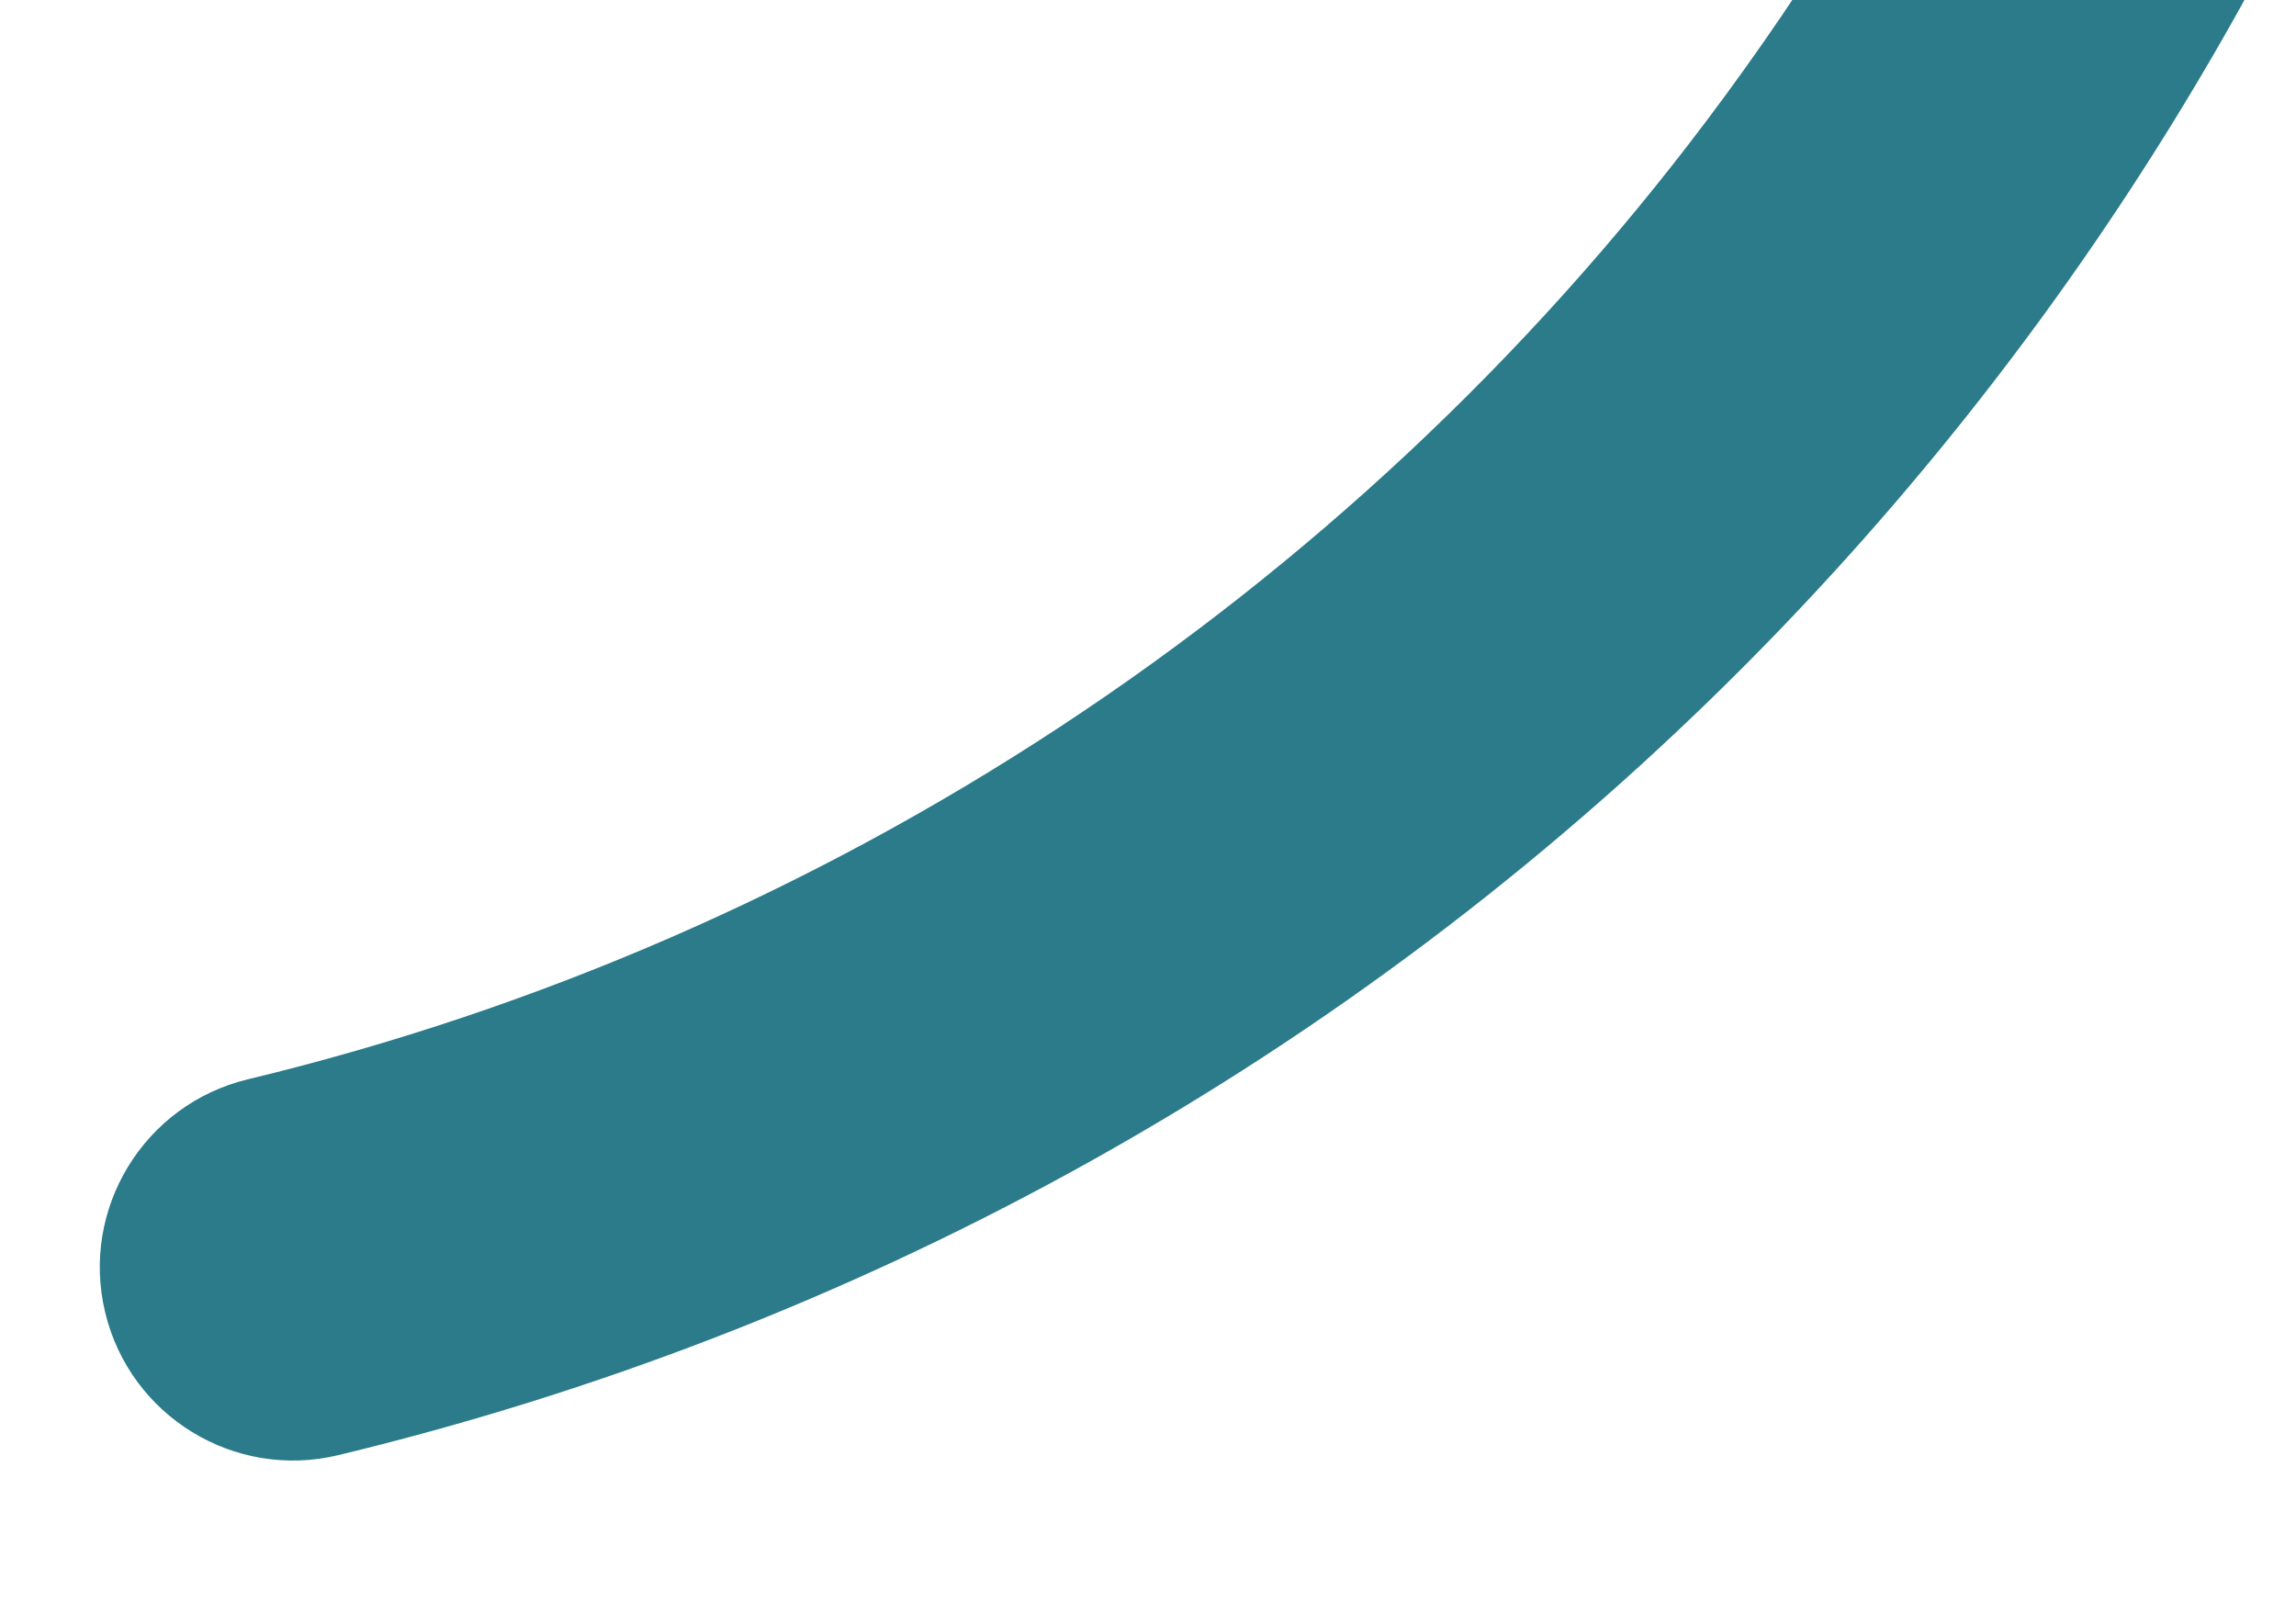 <svg xmlns="http://www.w3.org/2000/svg" xmlns:xlink="http://www.w3.org/1999/xlink" width="101" height="71" viewBox="0 0 101 71">
  <defs>
    <clipPath id="clip-path">
      <rect id="Rectangle_20362" data-name="Rectangle 20362" width="101" height="71" transform="translate(1670 427)" fill="#fff"/>
    </clipPath>
  </defs>
  <g id="Mask_Group_397" data-name="Mask Group 397" transform="translate(-1670 -427)" clip-path="url(#clip-path)">
    <g id="Path_40048" data-name="Path 40048" transform="translate(1837.342 338.111) rotate(127)" fill="none" stroke-linecap="round" stroke-dasharray="90 680">
      <path d="M130.795,0A130.794,130.794,0,1,1,0,130.794,130.794,130.794,0,0,1,130.795,0Z" stroke="none"/>
      <path d="M 130.795 -0 C 130.818 -0 130.84 -0 130.863 -0 C 130.88 -0 130.899 -0 130.916 -0 C 130.932 -0 130.949 -0 130.966 -9.1552734375e-05 C 130.982 -0 131 -6.103515625e-05 131.016 -3.0517578125e-05 C 131.033 0 131.049 3.0517578125e-05 131.066 6.103515625e-05 C 131.086 0 131.095 9.1552734375e-05 131.116 0 C 131.135 0 131.15 0 131.17 0 C 131.195 0 131.21 0 131.235 0.001 C 131.252 0.001 131.268 0.001 131.285 0.001 C 131.299 0.001 131.32 0.001 131.334 0.001 C 131.349 0.001 131.37 0.001 131.385 0.001 C 131.401 0.001 131.419 0.001 131.435 0.001 C 131.454 0.001 131.466 0.001 131.485 0.002 C 131.504 0.002 131.52 0.002 131.54 0.002 C 131.563 0.002 131.581 0.002 131.604 0.002 C 131.621 0.002 131.64 0.003 131.657 0.003 C 131.673 0.003 131.689 0.003 131.706 0.003 C 131.722 0.003 131.739 0.003 131.756 0.003 C 131.772 0.003 131.789 0.004 131.805 0.004 C 131.826 0.004 131.834 0.004 131.855 0.004 C 131.874 0.004 131.888 0.004 131.908 0.004 C 131.931 0.005 131.946 0.005 131.969 0.005 C 131.988 0.005 132.004 0.005 132.023 0.005 C 132.039 0.006 132.057 0.006 132.073 0.006 C 132.088 0.006 132.109 0.006 132.123 0.006 C 132.138 0.007 132.158 0.007 132.173 0.007 C 132.19 0.007 132.205 0.007 132.223 0.007 C 132.242 0.008 132.259 0.008 132.278 0.008 C 132.302 0.008 132.315 0.008 132.339 0.009 C 132.353 0.009 132.377 0.009 132.391 0.009 C 132.408 0.009 132.425 0.01 132.442 0.01 C 132.458 0.01 132.478 0.01 132.494 0.011 C 132.511 0.011 132.527 0.011 132.543 0.011 C 132.562 0.011 132.573 0.012 132.592 0.012 C 132.614 0.012 132.63 0.012 132.651 0.013 C 132.67 0.013 132.69 0.013 132.709 0.014 C 132.724 0.014 132.746 0.014 132.761 0.014 C 132.777 0.014 132.794 0.015 132.81 0.015 C 132.825 0.015 132.846 0.016 132.861 0.016 C 132.88 0.016 132.892 0.016 132.911 0.017 C 132.931 0.017 132.941 0.017 132.96 0.017 C 132.978 0.018 132.995 0.018 133.012 0.018 C 133.012 0.018 133.014 0.018 133.014 0.018 C 133.037 0.019 133.053 0.019 133.076 0.019 C 133.091 0.02 133.115 0.02 133.13 0.02 C 133.146 0.021 133.163 0.021 133.18 0.021 C 133.196 0.021 133.214 0.022 133.23 0.022 C 133.245 0.022 133.265 0.023 133.279 0.023 C 133.296 0.023 133.313 0.024 133.33 0.024 C 133.351 0.024 133.37 0.025 133.392 0.025 C 133.411 0.025 133.428 0.026 133.447 0.026 C 133.461 0.026 133.484 0.027 133.498 0.027 C 133.513 0.027 133.534 0.028 133.548 0.028 C 133.565 0.029 133.581 0.029 133.598 0.029 C 133.615 0.03 133.63 0.03 133.647 0.03 C 133.686 0.031 133.72 0.032 133.759 0.033 C 133.778 0.033 133.794 0.034 133.813 0.034 C 133.828 0.034 133.851 0.035 133.865 0.035 C 133.88 0.035 133.902 0.036 133.916 0.036 C 133.933 0.037 133.951 0.037 133.967 0.038 C 133.981 0.038 134.001 0.038 134.016 0.039 C 134.037 0.039 134.056 0.04 134.077 0.04 C 134.096 0.041 134.114 0.041 134.133 0.042 C 134.149 0.042 134.169 0.042 134.186 0.043 C 134.202 0.043 134.22 0.044 134.236 0.044 C 134.252 0.045 134.269 0.045 134.285 0.045 C 134.301 0.046 134.318 0.046 134.334 0.047 C 134.351 0.047 134.366 0.048 134.383 0.048 C 134.422 0.049 134.457 0.05 134.496 0.051 C 134.517 0.052 134.53 0.052 134.551 0.053 C 134.567 0.053 134.586 0.054 134.603 0.054 C 134.617 0.055 134.637 0.055 134.652 0.056 C 134.666 0.056 134.687 0.057 134.701 0.057 C 134.716 0.057 134.735 0.058 134.75 0.058 C 134.769 0.059 134.786 0.06 134.806 0.06 C 134.827 0.061 134.841 0.061 134.862 0.062 C 134.879 0.062 134.9 0.063 134.917 0.064 C 134.931 0.064 134.954 0.065 134.968 0.065 C 134.982 0.066 135.004 0.066 135.019 0.067 C 135.033 0.067 135.053 0.068 135.068 0.068 C 135.087 0.069 135.098 0.069 135.117 0.07 C 135.152 0.071 135.184 0.072 135.219 0.073 C 135.236 0.074 135.251 0.074 135.268 0.075 C 135.281 0.075 135.306 0.076 135.319 0.077 C 135.331 0.077 135.357 0.078 135.37 0.078 C 135.387 0.079 135.403 0.079 135.42 0.08 C 135.443 0.081 135.456 0.081 135.479 0.082 C 135.498 0.083 135.516 0.083 135.536 0.084 C 135.536 0.084 135.538 0.084 135.538 0.084 C 135.559 0.085 135.575 0.085 135.596 0.086 C 135.611 0.087 135.638 0.088 135.652 0.088 C 135.669 0.089 135.687 0.09 135.703 0.09 C 135.718 0.091 135.738 0.092 135.753 0.092 C 135.767 0.093 135.788 0.093 135.802 0.094 C 135.819 0.095 135.835 0.095 135.852 0.096 C 135.873 0.097 135.89 0.097 135.912 0.098 C 135.93 0.099 135.947 0.099 135.966 0.1 C 135.98 0.101 136.004 0.102 136.018 0.102 C 136.035 0.103 136.054 0.104 136.07 0.104 C 136.085 0.105 136.104 0.106 136.118 0.106 C 136.135 0.107 136.151 0.108 136.168 0.108 C 136.188 0.109 136.199 0.109 136.218 0.11 C 136.241 0.111 136.258 0.112 136.282 0.113 C 136.3 0.114 136.315 0.114 136.334 0.115 C 136.348 0.116 136.371 0.117 136.385 0.117 C 136.4 0.118 136.421 0.119 136.436 0.119 C 136.452 0.12 136.469 0.121 136.485 0.121 C 136.502 0.122 136.518 0.123 136.535 0.124 C 136.555 0.124 136.565 0.125 136.585 0.126 C 136.606 0.127 136.625 0.127 136.646 0.128 C 136.665 0.129 136.682 0.13 136.7 0.131 C 136.715 0.131 136.737 0.132 136.751 0.133 C 136.766 0.134 136.788 0.135 136.803 0.135 C 136.819 0.136 136.835 0.137 136.851 0.138 C 136.868 0.138 136.885 0.139 136.901 0.14 C 136.936 0.141 136.965 0.143 137 0.144 C 137.017 0.145 137.033 0.146 137.05 0.147 C 137.065 0.147 137.084 0.148 137.099 0.149 C 137.113 0.15 137.135 0.151 137.149 0.151 C 137.163 0.152 137.185 0.153 137.2 0.154 C 137.218 0.155 137.233 0.156 137.252 0.156 C 137.273 0.157 137.291 0.158 137.313 0.159 C 137.33 0.16 137.349 0.161 137.366 0.162 C 137.383 0.163 137.398 0.164 137.415 0.164 C 137.431 0.165 137.447 0.166 137.463 0.167 C 137.479 0.168 137.495 0.168 137.511 0.169 C 137.529 0.17 137.544 0.171 137.562 0.172 C 137.583 0.173 137.594 0.173 137.615 0.175 C 137.64 0.176 137.657 0.177 137.682 0.178 C 137.698 0.179 137.713 0.18 137.73 0.181 C 137.749 0.182 137.762 0.182 137.781 0.183 C 137.795 0.184 137.814 0.185 137.829 0.186 C 137.845 0.187 137.862 0.188 137.879 0.188 C 137.893 0.189 137.914 0.19 137.929 0.191 C 137.949 0.192 137.962 0.193 137.982 0.194 C 138.006 0.195 138.024 0.196 138.048 0.197 C 138.048 0.197 138.049 0.198 138.049 0.198 C 138.07 0.199 138.087 0.2 138.109 0.201 C 138.125 0.202 138.145 0.203 138.161 0.204 C 138.174 0.204 138.2 0.206 138.212 0.207 C 138.227 0.207 138.248 0.209 138.263 0.209 C 138.281 0.21 138.293 0.211 138.312 0.212 C 138.331 0.213 138.345 0.214 138.363 0.215 C 138.384 0.216 138.399 0.217 138.42 0.218 C 138.438 0.219 138.457 0.22 138.476 0.222 C 138.493 0.223 138.509 0.223 138.526 0.225 C 138.54 0.225 138.564 0.227 138.578 0.228 C 138.593 0.228 138.613 0.23 138.628 0.23 C 138.644 0.231 138.66 0.232 138.677 0.233 C 138.694 0.234 138.706 0.235 138.724 0.236 C 138.724 0.236 138.726 0.236 138.726 0.236 C 138.743 0.237 138.759 0.238 138.777 0.239 C 138.781 0.24 138.78 0.24 138.784 0.24 C 138.802 0.241 138.81 0.241 138.827 0.242 C 138.844 0.243 138.861 0.244 138.878 0.245 C 138.89 0.246 138.914 0.248 138.927 0.248 C 138.939 0.249 138.963 0.251 138.975 0.251 C 138.99 0.252 139.015 0.254 139.029 0.255 C 139.033 0.255 139.037 0.255 139.041 0.256 C 139.058 0.257 139.069 0.257 139.086 0.258 C 139.088 0.258 139.089 0.259 139.091 0.259 C 139.108 0.26 139.125 0.261 139.142 0.262 C 139.144 0.262 139.146 0.262 139.148 0.262 C 139.165 0.263 139.172 0.264 139.19 0.265 C 139.209 0.266 139.222 0.267 139.241 0.268 C 139.255 0.269 139.275 0.27 139.29 0.271 C 139.304 0.272 139.327 0.274 139.341 0.275 C 139.358 0.276 139.378 0.277 139.394 0.278 C 139.398 0.278 139.401 0.278 139.405 0.279 C 139.44 0.281 139.472 0.283 139.506 0.285 C 139.508 0.285 139.509 0.285 139.511 0.286 C 139.528 0.287 139.539 0.287 139.556 0.289 C 139.558 0.289 139.563 0.289 139.565 0.289 C 139.582 0.29 139.589 0.291 139.606 0.292 C 139.625 0.293 139.638 0.294 139.657 0.295 C 139.673 0.296 139.691 0.298 139.708 0.299 C 139.712 0.299 139.715 0.299 139.719 0.299 C 139.736 0.301 139.747 0.301 139.764 0.302 C 139.766 0.303 139.766 0.303 139.768 0.303 C 139.82 0.306 139.868 0.31 139.92 0.313 C 139.935 0.314 139.955 0.316 139.97 0.317 C 139.984 0.318 140.003 0.319 140.018 0.32 C 140.032 0.321 140.056 0.323 140.07 0.324 C 140.074 0.324 140.079 0.324 140.083 0.325 C 140.101 0.326 140.109 0.326 140.126 0.328 C 140.128 0.328 140.13 0.328 140.132 0.328 C 140.167 0.33 140.199 0.333 140.234 0.335 C 140.236 0.335 140.238 0.335 140.24 0.336 C 140.257 0.337 140.267 0.337 140.284 0.339 C 140.286 0.339 140.291 0.339 140.293 0.339 C 140.31 0.341 140.317 0.341 140.334 0.342 C 140.351 0.344 140.368 0.345 140.384 0.346 C 140.401 0.347 140.417 0.348 140.434 0.35 C 140.439 0.35 140.442 0.35 140.447 0.351 C 140.465 0.352 140.477 0.353 140.494 0.354 C 140.494 0.354 140.495 0.354 140.495 0.354 C 140.529 0.357 140.563 0.359 140.598 0.362 C 140.6 0.362 140.599 0.362 140.601 0.362 C 140.618 0.363 140.629 0.364 140.647 0.365 C 140.663 0.367 140.681 0.368 140.698 0.369 C 140.714 0.37 140.729 0.371 140.746 0.373 C 140.765 0.374 140.779 0.375 140.798 0.377 C 140.804 0.377 140.804 0.377 140.81 0.378 C 140.827 0.379 140.835 0.379 140.852 0.381 C 140.854 0.381 140.857 0.381 140.859 0.381 C 140.894 0.384 140.926 0.386 140.961 0.389 C 140.963 0.389 140.964 0.389 140.966 0.389 C 140.983 0.391 140.994 0.392 141.011 0.393 C 141.013 0.393 141.016 0.393 141.018 0.393 C 141.035 0.395 141.044 0.395 141.061 0.397 C 141.065 0.397 141.068 0.397 141.071 0.398 C 141.089 0.399 141.094 0.399 141.111 0.401 C 141.115 0.401 141.118 0.401 141.122 0.401 C 141.135 0.403 141.149 0.404 141.162 0.405 C 141.165 0.405 141.169 0.405 141.173 0.405 C 141.225 0.41 141.272 0.413 141.323 0.417 C 141.325 0.418 141.329 0.418 141.33 0.418 C 141.348 0.419 141.355 0.42 141.372 0.421 C 141.376 0.422 141.38 0.422 141.384 0.422 C 141.397 0.423 141.411 0.424 141.424 0.425 C 141.428 0.426 141.43 0.426 141.434 0.426 C 141.447 0.427 141.459 0.428 141.472 0.429 C 141.476 0.43 141.482 0.43 141.486 0.43 C 141.503 0.432 141.509 0.432 141.527 0.434 C 141.53 0.434 141.531 0.434 141.534 0.434 C 141.569 0.437 141.601 0.44 141.636 0.443 C 141.638 0.443 141.634 0.443 141.636 0.443 C 141.654 0.444 141.668 0.445 141.685 0.447 C 141.689 0.447 141.692 0.447 141.695 0.448 C 141.708 0.449 141.722 0.45 141.735 0.451 C 141.739 0.451 141.742 0.451 141.746 0.452 C 141.759 0.453 141.773 0.454 141.786 0.455 C 141.789 0.455 141.794 0.456 141.798 0.456 C 141.811 0.457 141.823 0.458 141.836 0.459 C 141.84 0.46 141.843 0.46 141.847 0.46 C 141.86 0.461 141.874 0.462 141.887 0.464 C 141.891 0.464 141.894 0.464 141.898 0.464 C 141.95 0.469 141.997 0.473 142.049 0.477 C 142.049 0.477 142.053 0.478 142.053 0.478 C 142.071 0.479 142.081 0.48 142.098 0.481 C 142.102 0.482 142.104 0.482 142.108 0.482 C 142.125 0.484 142.132 0.484 142.149 0.486 C 142.153 0.486 142.155 0.486 142.159 0.487 C 142.172 0.488 142.186 0.489 142.199 0.49 C 142.202 0.49 142.206 0.491 142.21 0.491 C 142.227 0.492 142.234 0.493 142.252 0.495 C 142.255 0.495 142.255 0.495 142.259 0.495 C 142.311 0.5 142.359 0.504 142.41 0.509 C 142.412 0.509 142.416 0.509 142.418 0.509 C 142.435 0.511 142.444 0.511 142.461 0.513 C 142.463 0.513 142.467 0.514 142.469 0.514 C 142.486 0.515 142.493 0.516 142.51 0.517 C 142.514 0.518 142.518 0.518 142.522 0.518 C 142.539 0.52 142.545 0.52 142.562 0.522 C 142.566 0.522 142.567 0.522 142.571 0.523 C 142.588 0.524 142.597 0.525 142.614 0.527 C 142.616 0.527 142.619 0.527 142.621 0.527 C 142.656 0.53 142.688 0.533 142.722 0.536 C 142.722 0.536 142.725 0.537 142.725 0.537 C 142.742 0.538 142.756 0.539 142.773 0.541 C 142.775 0.541 142.777 0.541 142.778 0.541 C 142.796 0.543 142.805 0.544 142.822 0.545 C 142.824 0.546 142.829 0.546 142.831 0.546 C 142.848 0.548 142.855 0.548 142.873 0.55 C 142.876 0.55 142.879 0.551 142.883 0.551 C 142.896 0.552 142.908 0.553 142.921 0.554 C 142.925 0.555 142.93 0.555 142.934 0.556 C 142.951 0.557 142.96 0.558 142.977 0.56 C 142.979 0.56 142.98 0.56 142.982 0.56 C 143.017 0.563 143.05 0.566 143.084 0.57 C 143.084 0.57 143.085 0.57 143.085 0.57 C 143.102 0.571 143.116 0.573 143.133 0.574 C 143.137 0.574 143.14 0.575 143.144 0.575 C 143.157 0.576 143.169 0.578 143.182 0.579 C 143.197 0.58 143.218 0.582 143.233 0.583 C 143.238 0.584 143.239 0.584 143.245 0.585 C 143.258 0.586 143.269 0.587 143.282 0.588 C 143.285 0.588 143.292 0.589 143.296 0.589 C 143.309 0.591 143.319 0.592 143.331 0.593 C 143.335 0.593 143.342 0.594 143.345 0.594 C 143.38 0.597 143.41 0.6 143.444 0.604 C 143.448 0.604 143.45 0.604 143.454 0.605 C 143.466 0.606 143.48 0.607 143.493 0.608 C 143.506 0.61 143.529 0.612 143.541 0.613 C 143.555 0.614 143.578 0.617 143.592 0.618 C 143.606 0.619 143.628 0.621 143.642 0.623 C 143.648 0.623 143.651 0.624 143.657 0.624 C 143.67 0.625 143.682 0.627 143.695 0.628 C 143.698 0.628 143.702 0.629 143.706 0.629 C 143.74 0.632 143.771 0.635 143.806 0.639 C 143.808 0.639 143.81 0.639 143.812 0.639 C 143.829 0.641 143.837 0.642 143.854 0.644 C 143.858 0.644 143.864 0.645 143.867 0.645 C 143.88 0.646 143.891 0.647 143.904 0.649 C 143.918 0.65 143.94 0.652 143.954 0.654 C 143.959 0.654 143.962 0.654 143.967 0.655 C 143.98 0.656 143.992 0.657 144.005 0.659 C 144.011 0.659 144.011 0.659 144.017 0.66 C 144.029 0.661 144.042 0.662 144.054 0.664 C 144.06 0.664 144.061 0.664 144.067 0.665 C 144.101 0.668 144.129 0.671 144.164 0.675 C 144.169 0.675 144.175 0.676 144.18 0.676 C 144.193 0.678 144.201 0.678 144.214 0.68 C 144.218 0.68 144.225 0.681 144.228 0.681 C 144.241 0.683 144.252 0.684 144.265 0.685 C 144.269 0.685 144.273 0.686 144.277 0.686 C 144.294 0.688 144.299 0.688 144.316 0.69 C 144.32 0.691 144.323 0.691 144.327 0.691 C 144.339 0.693 144.353 0.694 144.366 0.695 C 144.369 0.696 144.373 0.696 144.377 0.697 C 144.429 0.702 144.476 0.707 144.527 0.712 C 144.529 0.712 144.53 0.712 144.531 0.713 C 144.549 0.714 144.558 0.715 144.575 0.717 C 144.579 0.717 144.585 0.718 144.589 0.719 C 144.602 0.72 144.612 0.721 144.625 0.722 C 144.629 0.723 144.633 0.723 144.637 0.724 C 144.65 0.725 144.663 0.726 144.676 0.728 C 144.68 0.728 144.684 0.728 144.687 0.729 C 144.705 0.731 144.713 0.732 144.73 0.733 C 144.732 0.734 144.734 0.734 144.736 0.734 C 144.753 0.736 144.767 0.737 144.784 0.739 C 144.784 0.739 144.786 0.739 144.786 0.739 C 144.82 0.743 144.852 0.746 144.887 0.75 C 144.89 0.75 144.891 0.75 144.894 0.751 C 144.911 0.753 144.919 0.754 144.936 0.755 C 144.948 0.757 144.972 0.759 144.984 0.761 C 144.997 0.762 145.023 0.765 145.035 0.766 C 145.039 0.767 145.044 0.767 145.047 0.767 C 145.06 0.769 145.074 0.77 145.087 0.772 C 145.091 0.772 145.093 0.772 145.097 0.773 C 145.148 0.778 145.196 0.784 145.247 0.789 C 145.247 0.789 145.252 0.79 145.252 0.79 C 145.269 0.792 145.279 0.793 145.296 0.795 C 145.3 0.795 145.302 0.795 145.305 0.796 C 145.323 0.798 145.33 0.798 145.347 0.8 C 145.351 0.801 145.351 0.801 145.355 0.801 C 145.372 0.803 145.379 0.804 145.397 0.806 C 145.4 0.806 145.403 0.806 145.407 0.807 C 145.424 0.809 145.436 0.81 145.453 0.812 C 145.455 0.812 145.453 0.812 145.454 0.812 C 145.506 0.818 145.554 0.823 145.605 0.829 C 145.609 0.829 145.611 0.83 145.615 0.83 C 145.628 0.832 145.643 0.833 145.655 0.835 C 145.659 0.835 145.662 0.835 145.665 0.836 C 145.683 0.838 145.688 0.838 145.705 0.84 C 145.709 0.841 145.712 0.841 145.716 0.842 C 145.729 0.843 145.742 0.845 145.755 0.846 C 145.759 0.846 145.762 0.847 145.766 0.847 C 145.779 0.849 145.793 0.85 145.806 0.852 C 145.81 0.852 145.812 0.853 145.816 0.853 C 145.867 0.859 145.915 0.864 145.966 0.87 C 145.968 0.87 145.97 0.871 145.971 0.871 C 145.989 0.873 145.998 0.874 146.015 0.876 C 146.017 0.876 146.023 0.877 146.024 0.877 C 146.042 0.879 146.049 0.88 146.066 0.882 C 146.068 0.882 146.072 0.883 146.074 0.883 C 146.091 0.885 146.1 0.886 146.117 0.888 C 146.119 0.888 146.122 0.888 146.124 0.889 C 146.141 0.891 146.154 0.892 146.171 0.894 C 146.173 0.894 146.171 0.894 146.173 0.894 C 146.224 0.9 146.273 0.906 146.325 0.912 C 146.327 0.912 146.329 0.913 146.331 0.913 C 146.348 0.915 146.358 0.916 146.375 0.918 C 146.377 0.918 146.38 0.919 146.382 0.919 C 146.399 0.921 146.407 0.922 146.425 0.924 C 146.426 0.924 146.431 0.925 146.433 0.925 C 146.45 0.927 146.459 0.928 146.477 0.93 C 146.478 0.93 146.48 0.931 146.482 0.931 C 146.534 0.937 146.582 0.943 146.633 0.949 C 146.635 0.949 146.636 0.949 146.638 0.95 C 146.655 0.952 146.666 0.953 146.683 0.955 C 146.685 0.955 146.689 0.956 146.691 0.956 C 146.708 0.958 146.716 0.959 146.733 0.961 C 146.735 0.961 146.739 0.962 146.741 0.962 C 146.758 0.964 146.768 0.965 146.785 0.967 C 146.787 0.968 146.788 0.968 146.79 0.968 C 146.807 0.97 146.819 0.972 146.836 0.974 C 146.838 0.974 146.839 0.974 146.841 0.974 C 146.909 0.983 146.972 0.99 147.041 0.999 C 147.044 0.999 147.046 1 147.05 1 C 147.067 1.002 147.074 1.003 147.091 1.005 C 147.093 1.005 147.097 1.006 147.099 1.006 C 147.116 1.008 147.126 1.009 147.143 1.012 C 147.145 1.012 147.146 1.012 147.148 1.012 C 147.165 1.014 147.18 1.016 147.197 1.018 C 147.197 1.018 147.198 1.018 147.198 1.018 C 147.266 1.027 147.332 1.035 147.4 1.044 C 147.402 1.044 147.405 1.044 147.406 1.045 C 147.423 1.047 147.431 1.048 147.449 1.05 C 147.452 1.051 147.454 1.051 147.458 1.051 C 147.475 1.053 147.485 1.055 147.502 1.057 C 147.502 1.057 147.506 1.057 147.506 1.057 C 147.591 1.068 147.674 1.079 147.76 1.09 C 147.76 1.09 147.761 1.09 147.761 1.09 C 147.778 1.092 147.793 1.094 147.81 1.096 C 147.81 1.096 147.812 1.097 147.812 1.097 C 147.829 1.099 147.843 1.101 147.86 1.103 C 147.86 1.103 147.864 1.103 147.864 1.103 C 147.949 1.115 148.032 1.125 148.117 1.137 C 148.117 1.137 148.119 1.137 148.119 1.137 C 148.136 1.139 148.15 1.141 148.167 1.143 C 148.167 1.143 148.17 1.144 148.17 1.144 C 148.272 1.157 148.371 1.171 148.473 1.184 C 148.475 1.185 148.476 1.185 148.478 1.185 C 148.495 1.187 148.507 1.189 148.524 1.191 C 148.525 1.191 148.526 1.191 148.528 1.192 C 148.545 1.194 148.559 1.196 148.576 1.198 C 148.576 1.198 148.577 1.198 148.577 1.198 C 148.662 1.21 148.746 1.221 148.831 1.233 C 148.831 1.233 148.833 1.233 148.833 1.233 C 148.85 1.236 148.863 1.238 148.88 1.24 C 148.882 1.24 148.883 1.24 148.885 1.241 C 148.987 1.255 149.085 1.268 149.187 1.283 C 149.189 1.283 149.188 1.283 149.19 1.283 C 149.207 1.286 149.222 1.288 149.239 1.29 C 149.24 1.29 149.238 1.29 149.24 1.29 C 149.342 1.305 149.443 1.319 149.544 1.334 C 149.544 1.334 149.545 1.334 149.545 1.334 C 149.562 1.336 149.579 1.339 149.596 1.341 C 149.596 1.341 149.596 1.341 149.596 1.341 C 149.698 1.356 149.796 1.37 149.898 1.385 C 149.9 1.385 149.902 1.385 149.904 1.386 C 149.921 1.388 149.933 1.39 149.95 1.392 C 149.952 1.393 149.951 1.393 149.953 1.393 C 150.055 1.408 150.154 1.423 150.256 1.438 C 150.256 1.438 150.258 1.438 150.258 1.438 C 150.274 1.441 150.289 1.443 150.306 1.445 C 150.306 1.445 150.309 1.446 150.309 1.446 C 150.41 1.461 150.509 1.476 150.61 1.491 C 150.61 1.491 150.614 1.492 150.614 1.492 C 150.631 1.494 150.645 1.496 150.662 1.499 C 150.662 1.499 150.663 1.499 150.663 1.499 C 174.438 5.122 196.111 15.149 213.864 29.761 C 217.478 32.746 217.994 38.095 215.014 41.716 C 212.031 45.34 206.674 45.861 203.049 42.878 C 182.772 26.19 157.111 17 130.795 17 C 130.795 17 130.795 17 130.795 17 C 115.54 17 100.743 19.963 86.813 25.806 C 82.484 27.622 77.503 25.585 75.687 21.256 C 73.871 16.927 75.908 11.945 80.237 10.129 C 86.13 7.657 92.243 5.604 98.537 4.008 C 98.537 4.008 98.538 4.008 98.538 4.008 C 98.554 4.003 98.57 3.999 98.586 3.995 C 98.586 3.995 98.586 3.995 98.586 3.995 C 98.603 3.991 98.618 3.987 98.634 3.983 C 98.634 3.983 98.635 3.983 98.635 3.983 C 98.667 3.975 98.699 3.967 98.73 3.959 C 98.73 3.959 98.733 3.958 98.733 3.958 C 98.749 3.954 98.764 3.95 98.781 3.946 C 98.781 3.946 98.781 3.946 98.781 3.946 C 98.797 3.942 98.812 3.938 98.829 3.934 C 98.829 3.934 98.83 3.934 98.83 3.934 C 98.863 3.926 98.893 3.918 98.926 3.91 C 98.926 3.91 98.928 3.909 98.928 3.909 C 98.944 3.905 98.959 3.901 98.975 3.897 C 98.975 3.897 98.976 3.897 98.976 3.897 C 98.992 3.893 99.007 3.889 99.022 3.886 C 99.022 3.886 99.026 3.885 99.026 3.885 C 99.041 3.881 99.056 3.877 99.071 3.873 C 99.071 3.873 99.074 3.873 99.074 3.873 C 99.088 3.869 99.102 3.866 99.117 3.862 C 99.121 3.861 99.121 3.861 99.125 3.86 C 99.139 3.857 99.153 3.853 99.168 3.849 C 99.172 3.848 99.168 3.849 99.172 3.848 C 99.187 3.845 99.201 3.841 99.216 3.837 C 99.22 3.836 99.217 3.837 99.222 3.836 C 99.236 3.833 99.252 3.828 99.267 3.825 C 99.267 3.825 99.269 3.824 99.269 3.824 C 99.284 3.82 99.299 3.817 99.314 3.813 C 99.318 3.812 99.315 3.813 99.319 3.812 C 99.333 3.808 99.349 3.805 99.363 3.801 C 99.367 3.8 99.363 3.801 99.367 3.8 C 99.383 3.796 99.395 3.793 99.411 3.789 C 99.415 3.788 99.413 3.789 99.417 3.788 C 99.431 3.784 99.446 3.781 99.46 3.777 C 99.464 3.776 99.461 3.777 99.466 3.776 C 99.479 3.773 99.493 3.769 99.507 3.766 C 99.511 3.765 99.512 3.764 99.516 3.763 C 99.529 3.76 99.543 3.757 99.557 3.753 C 99.561 3.752 99.56 3.753 99.564 3.752 C 99.578 3.748 99.591 3.745 99.606 3.741 C 99.61 3.74 99.609 3.741 99.613 3.74 C 99.627 3.736 99.641 3.733 99.655 3.729 C 99.66 3.728 99.657 3.729 99.661 3.728 C 99.674 3.725 99.69 3.721 99.703 3.718 C 99.707 3.717 99.707 3.717 99.711 3.716 C 99.724 3.712 99.738 3.709 99.752 3.706 C 99.756 3.705 99.756 3.705 99.76 3.704 C 99.773 3.701 99.786 3.698 99.799 3.694 C 99.803 3.693 99.806 3.693 99.81 3.692 C 99.822 3.689 99.836 3.685 99.848 3.682 C 99.852 3.681 99.855 3.681 99.859 3.68 C 99.871 3.677 99.883 3.674 99.895 3.671 C 99.899 3.67 99.905 3.669 99.91 3.668 C 99.921 3.665 99.933 3.662 99.944 3.659 C 99.948 3.658 99.954 3.657 99.958 3.656 C 99.97 3.653 99.982 3.65 99.994 3.647 C 99.998 3.646 100.002 3.645 100.006 3.644 C 100.019 3.641 100.032 3.638 100.044 3.635 C 100.048 3.634 100.05 3.633 100.055 3.633 C 100.067 3.63 100.08 3.626 100.092 3.623 C 100.096 3.622 100.1 3.622 100.104 3.621 C 100.116 3.618 100.13 3.614 100.142 3.612 C 100.146 3.611 100.149 3.61 100.153 3.609 C 100.165 3.606 100.178 3.603 100.191 3.6 C 100.195 3.599 100.198 3.598 100.202 3.597 C 100.214 3.594 100.227 3.591 100.239 3.588 C 100.243 3.587 100.247 3.586 100.251 3.585 C 100.264 3.582 100.275 3.58 100.287 3.577 C 100.296 3.575 100.293 3.575 100.301 3.573 C 100.313 3.57 100.325 3.568 100.337 3.565 C 100.341 3.564 100.345 3.563 100.349 3.562 C 100.362 3.559 100.375 3.556 100.387 3.553 C 100.387 3.553 100.397 3.55 100.397 3.55 C 100.41 3.547 100.425 3.544 100.438 3.541 C 100.438 3.541 100.444 3.539 100.444 3.539 C 100.459 3.536 100.472 3.533 100.486 3.529 C 100.486 3.529 100.495 3.527 100.495 3.527 C 100.507 3.524 100.522 3.521 100.534 3.518 C 100.534 3.518 100.544 3.516 100.544 3.516 C 100.557 3.513 100.571 3.509 100.583 3.506 C 100.587 3.505 100.59 3.505 100.594 3.504 C 100.606 3.501 100.62 3.498 100.632 3.495 C 100.636 3.494 100.638 3.493 100.643 3.492 C 100.655 3.489 100.668 3.486 100.68 3.483 C 100.684 3.483 100.689 3.481 100.694 3.48 C 100.706 3.477 100.717 3.475 100.73 3.472 C 100.734 3.471 100.737 3.47 100.741 3.469 C 100.754 3.466 100.766 3.463 100.779 3.46 C 100.783 3.459 100.787 3.458 100.791 3.457 C 100.803 3.454 100.816 3.451 100.828 3.449 C 100.832 3.448 100.835 3.447 100.839 3.446 C 100.852 3.443 100.864 3.44 100.878 3.437 C 100.882 3.436 100.884 3.436 100.888 3.435 C 100.901 3.431 100.914 3.429 100.927 3.426 C 100.931 3.425 100.933 3.424 100.937 3.423 C 100.95 3.42 100.962 3.417 100.976 3.414 C 100.98 3.413 100.982 3.413 100.986 3.412 C 101 3.409 101.012 3.406 101.026 3.403 C 101.03 3.402 101.03 3.401 101.034 3.4 C 101.047 3.398 101.061 3.394 101.073 3.391 C 101.077 3.39 101.082 3.389 101.086 3.389 C 101.099 3.385 101.11 3.383 101.123 3.38 C 101.127 3.379 101.129 3.379 101.133 3.378 C 101.146 3.375 101.16 3.371 101.173 3.368 C 101.177 3.367 101.178 3.367 101.182 3.366 C 101.195 3.363 101.209 3.36 101.222 3.357 C 101.226 3.356 101.226 3.356 101.23 3.355 C 101.243 3.352 101.258 3.349 101.271 3.346 C 101.275 3.345 101.276 3.344 101.28 3.344 C 101.294 3.34 101.307 3.337 101.32 3.334 C 101.324 3.333 101.326 3.333 101.33 3.332 C 101.343 3.329 101.356 3.326 101.369 3.323 C 101.373 3.322 101.375 3.322 101.38 3.321 C 101.393 3.318 101.405 3.315 101.418 3.312 C 101.422 3.311 101.425 3.31 101.429 3.309 C 101.441 3.306 101.454 3.304 101.466 3.301 C 101.47 3.3 101.476 3.299 101.48 3.298 C 101.493 3.295 101.503 3.292 101.516 3.289 C 101.52 3.289 101.524 3.288 101.528 3.287 C 101.54 3.284 101.553 3.281 101.565 3.278 C 101.569 3.277 101.573 3.276 101.577 3.275 C 101.589 3.273 101.602 3.27 101.615 3.267 C 101.619 3.266 101.621 3.265 101.625 3.264 C 101.639 3.261 101.65 3.259 101.664 3.256 C 101.668 3.255 101.671 3.254 101.675 3.253 C 101.688 3.25 101.701 3.247 101.713 3.245 C 101.717 3.244 101.72 3.243 101.724 3.242 C 101.736 3.239 101.75 3.236 101.762 3.233 C 101.766 3.233 101.77 3.231 101.775 3.231 C 101.787 3.228 101.799 3.225 101.812 3.222 C 101.816 3.221 101.818 3.221 101.822 3.22 C 101.835 3.217 101.847 3.214 101.86 3.211 C 101.865 3.21 101.869 3.209 101.873 3.208 C 101.885 3.206 101.898 3.203 101.91 3.2 C 101.914 3.199 101.916 3.199 101.92 3.198 C 101.934 3.195 101.946 3.192 101.96 3.189 C 101.964 3.188 101.965 3.188 101.969 3.187 C 101.982 3.184 101.996 3.181 102.009 3.178 C 102.009 3.178 102.017 3.176 102.017 3.176 C 102.031 3.173 102.045 3.17 102.059 3.166 C 102.059 3.166 102.065 3.165 102.065 3.165 C 102.08 3.162 102.094 3.159 102.108 3.155 C 102.108 3.155 102.115 3.154 102.115 3.154 C 102.128 3.151 102.144 3.147 102.157 3.145 C 102.157 3.145 102.166 3.143 102.166 3.143 C 102.179 3.14 102.192 3.137 102.205 3.134 C 102.209 3.133 102.214 3.132 102.218 3.131 C 102.23 3.128 102.242 3.125 102.255 3.123 C 102.259 3.122 102.263 3.121 102.267 3.12 C 102.279 3.117 102.292 3.115 102.304 3.112 C 102.308 3.111 102.311 3.11 102.315 3.109 C 102.329 3.106 102.341 3.104 102.354 3.101 C 102.354 3.101 102.362 3.099 102.362 3.099 C 102.376 3.096 102.389 3.093 102.403 3.09 C 102.403 3.09 102.411 3.088 102.411 3.088 C 102.425 3.085 102.438 3.082 102.453 3.079 C 102.453 3.079 102.461 3.077 102.461 3.077 C 102.475 3.074 102.487 3.071 102.502 3.068 C 102.502 3.068 102.511 3.066 102.511 3.066 C 102.524 3.063 102.538 3.06 102.551 3.057 C 102.551 3.057 102.561 3.055 102.561 3.055 C 102.573 3.052 102.588 3.049 102.6 3.046 C 102.604 3.045 102.606 3.045 102.611 3.044 C 102.624 3.041 102.637 3.038 102.65 3.035 C 102.65 3.035 102.657 3.034 102.657 3.034 C 102.671 3.031 102.686 3.028 102.7 3.024 C 102.7 3.024 102.702 3.024 102.702 3.024 C 102.734 3.017 102.767 3.01 102.799 3.003 C 102.799 3.003 102.799 3.003 102.799 3.003 C 102.816 2.999 102.832 2.996 102.848 2.992 C 102.852 2.991 102.844 2.993 102.848 2.992 C 102.865 2.988 102.88 2.985 102.897 2.982 C 102.901 2.981 102.899 2.981 102.903 2.98 C 102.917 2.977 102.932 2.974 102.947 2.971 C 102.947 2.971 102.948 2.971 102.948 2.971 C 102.964 2.967 102.979 2.964 102.995 2.96 C 103 2.959 102.998 2.96 103.002 2.959 C 103.017 2.956 103.03 2.953 103.045 2.949 C 103.049 2.949 103.047 2.949 103.052 2.948 C 103.426 2.867 103.799 2.788 104.175 2.711 C 104.179 2.71 104.178 2.71 104.182 2.709 C 104.198 2.706 104.213 2.703 104.229 2.699 C 104.233 2.699 104.227 2.7 104.231 2.699 C 104.246 2.696 104.261 2.693 104.275 2.69 C 104.279 2.689 104.277 2.689 104.281 2.689 C 104.298 2.685 104.313 2.682 104.33 2.679 C 104.33 2.679 104.33 2.679 104.33 2.679 C 104.347 2.675 104.362 2.672 104.378 2.669 C 104.382 2.668 104.376 2.669 104.38 2.668 C 104.396 2.665 104.411 2.662 104.428 2.659 C 104.432 2.658 104.425 2.659 104.429 2.658 C 104.443 2.655 104.457 2.653 104.471 2.65 C 104.475 2.649 104.476 2.649 104.48 2.648 C 104.493 2.645 104.504 2.643 104.517 2.64 C 104.522 2.639 104.526 2.639 104.53 2.638 C 104.541 2.635 104.555 2.633 104.566 2.63 C 104.57 2.629 104.575 2.628 104.58 2.628 C 104.59 2.625 104.602 2.623 104.612 2.621 C 104.621 2.619 104.622 2.619 104.63 2.617 C 104.64 2.615 104.652 2.613 104.662 2.611 C 104.67 2.609 104.671 2.609 104.68 2.607 C 104.69 2.605 104.702 2.603 104.712 2.601 C 104.72 2.599 104.72 2.599 104.729 2.597 C 104.74 2.595 104.752 2.593 104.763 2.59 C 104.772 2.589 104.77 2.589 104.779 2.587 C 104.79 2.585 104.802 2.583 104.813 2.58 C 104.817 2.579 104.824 2.578 104.828 2.577 C 104.839 2.575 104.852 2.572 104.864 2.57 C 104.868 2.569 104.874 2.568 104.878 2.567 C 104.889 2.565 104.902 2.562 104.913 2.56 C 104.917 2.559 104.923 2.558 104.927 2.557 C 104.939 2.555 104.952 2.552 104.963 2.55 C 104.967 2.549 104.973 2.548 104.977 2.547 C 104.988 2.545 105 2.543 105.011 2.541 C 105.015 2.54 105.023 2.538 105.027 2.537 C 105.038 2.535 105.05 2.533 105.061 2.531 C 105.065 2.53 105.073 2.528 105.077 2.527 C 105.088 2.525 105.1 2.523 105.112 2.52 C 105.116 2.52 105.122 2.518 105.126 2.518 C 105.138 2.515 105.152 2.513 105.164 2.51 C 105.168 2.509 105.171 2.509 105.175 2.508 C 105.188 2.505 105.2 2.503 105.212 2.501 C 105.216 2.5 105.221 2.499 105.225 2.498 C 105.238 2.495 105.251 2.493 105.263 2.49 C 105.267 2.49 105.271 2.489 105.275 2.488 C 105.286 2.486 105.299 2.483 105.311 2.481 C 105.315 2.48 105.321 2.479 105.325 2.478 C 105.337 2.476 105.346 2.474 105.357 2.472 C 105.362 2.471 105.372 2.469 105.377 2.468 C 105.386 2.466 105.395 2.464 105.405 2.462 C 105.409 2.462 105.422 2.459 105.426 2.458 C 105.436 2.456 105.447 2.454 105.458 2.452 C 105.462 2.451 105.471 2.449 105.475 2.449 C 105.485 2.447 105.497 2.444 105.507 2.442 C 105.511 2.442 105.521 2.44 105.525 2.439 C 105.535 2.437 105.547 2.435 105.557 2.433 C 105.561 2.432 105.571 2.43 105.575 2.429 C 105.585 2.427 105.596 2.425 105.606 2.423 C 105.61 2.422 105.62 2.42 105.625 2.419 C 105.636 2.417 105.647 2.415 105.658 2.413 C 105.663 2.412 105.67 2.411 105.674 2.41 C 105.685 2.408 105.696 2.406 105.707 2.403 C 105.711 2.403 105.72 2.401 105.724 2.4 C 105.735 2.398 105.745 2.396 105.755 2.394 C 105.76 2.393 105.771 2.391 105.775 2.39 C 105.785 2.388 105.794 2.387 105.804 2.385 C 105.809 2.384 105.82 2.381 105.824 2.381 C 105.836 2.378 105.846 2.376 105.857 2.374 C 105.861 2.373 105.869 2.372 105.873 2.371 C 105.884 2.369 105.896 2.367 105.907 2.365 C 105.911 2.364 105.919 2.362 105.923 2.362 C 105.934 2.359 105.945 2.357 105.957 2.355 C 105.961 2.354 105.969 2.353 105.973 2.352 C 105.984 2.35 105.995 2.348 106.006 2.346 C 106.01 2.345 106.019 2.343 106.023 2.342 C 106.033 2.34 106.045 2.338 106.056 2.336 C 106.06 2.335 106.07 2.333 106.074 2.333 C 106.084 2.331 106.092 2.329 106.103 2.327 C 106.111 2.326 106.117 2.325 106.125 2.323 C 106.133 2.321 106.144 2.319 106.152 2.318 C 106.16 2.316 106.167 2.315 106.175 2.313 C 106.184 2.312 106.192 2.31 106.201 2.308 C 106.209 2.307 106.217 2.305 106.225 2.304 C 106.235 2.302 106.243 2.3 106.252 2.299 C 106.26 2.297 106.267 2.296 106.275 2.294 C 106.283 2.293 106.293 2.291 106.301 2.289 C 106.31 2.288 106.316 2.287 106.325 2.285 C 106.334 2.283 106.344 2.281 106.353 2.28 C 106.361 2.278 106.366 2.277 106.374 2.276 C 106.383 2.274 106.393 2.272 106.402 2.27 C 106.411 2.269 106.416 2.268 106.424 2.266 C 106.433 2.264 106.443 2.263 106.453 2.261 C 106.461 2.259 106.466 2.258 106.475 2.257 C 106.484 2.255 106.492 2.253 106.501 2.252 C 106.509 2.25 106.517 2.249 106.525 2.247 C 106.534 2.245 106.541 2.244 106.551 2.242 C 106.559 2.241 106.567 2.239 106.576 2.238 C 106.583 2.236 106.593 2.234 106.6 2.233 C 106.608 2.232 106.616 2.23 106.625 2.228 C 106.634 2.227 106.643 2.225 106.653 2.223 C 106.661 2.222 106.665 2.221 106.674 2.219 C 106.683 2.218 106.692 2.216 106.702 2.214 C 106.71 2.213 106.716 2.211 106.724 2.21 C 106.734 2.208 106.743 2.206 106.753 2.205 C 106.761 2.203 106.765 2.202 106.773 2.201 C 106.783 2.199 106.793 2.197 106.803 2.195 C 106.811 2.194 106.815 2.193 106.823 2.192 C 106.833 2.19 106.843 2.188 106.854 2.186 C 106.862 2.184 106.865 2.184 106.873 2.182 C 106.883 2.18 106.892 2.179 106.903 2.177 C 106.911 2.175 106.915 2.175 106.924 2.173 C 106.934 2.171 106.942 2.17 106.952 2.168 C 106.961 2.166 106.966 2.165 106.975 2.164 C 106.983 2.162 106.993 2.16 107.001 2.159 C 107.01 2.157 107.016 2.156 107.025 2.154 C 107.034 2.153 107.043 2.151 107.052 2.149 C 107.061 2.148 107.066 2.147 107.074 2.145 C 107.083 2.144 107.093 2.142 107.102 2.14 C 107.11 2.139 107.116 2.138 107.124 2.136 C 107.133 2.135 107.143 2.133 107.153 2.131 C 107.161 2.129 107.166 2.129 107.174 2.127 C 107.183 2.125 107.193 2.124 107.202 2.122 C 107.211 2.12 107.215 2.12 107.223 2.118 C 107.233 2.116 107.245 2.114 107.254 2.113 C 107.262 2.111 107.265 2.111 107.273 2.109 C 107.283 2.107 107.292 2.106 107.302 2.104 C 107.311 2.102 107.316 2.101 107.325 2.1 C 107.334 2.098 107.344 2.096 107.353 2.095 C 107.361 2.093 107.366 2.092 107.374 2.091 C 107.384 2.089 107.393 2.087 107.402 2.086 C 107.41 2.084 107.416 2.083 107.424 2.082 C 107.434 2.08 107.445 2.078 107.454 2.076 C 107.462 2.075 107.465 2.074 107.473 2.073 C 107.482 2.071 107.494 2.069 107.503 2.068 C 107.512 2.066 107.515 2.065 107.524 2.064 C 107.534 2.062 107.544 2.06 107.554 2.058 C 107.563 2.057 107.565 2.056 107.573 2.055 C 107.582 2.053 107.594 2.051 107.604 2.049 C 107.612 2.048 107.615 2.047 107.623 2.046 C 107.634 2.044 107.644 2.042 107.654 2.04 C 107.663 2.039 107.666 2.038 107.674 2.037 C 107.684 2.035 107.693 2.034 107.703 2.032 C 107.711 2.03 107.717 2.029 107.726 2.028 C 107.734 2.026 107.745 2.024 107.753 2.023 C 107.761 2.021 107.769 2.02 107.777 2.019 C 107.786 2.017 107.793 2.016 107.801 2.014 C 107.81 2.013 107.82 2.011 107.828 2.01 C 107.836 2.008 107.845 2.007 107.853 2.005 C 107.861 2.004 107.869 2.002 107.877 2.001 C 107.885 1.999 107.894 1.998 107.903 1.996 C 107.911 1.995 107.918 1.994 107.927 1.992 C 107.935 1.991 107.945 1.989 107.954 1.987 C 107.962 1.986 107.969 1.985 107.977 1.983 C 107.986 1.982 107.994 1.98 108.003 1.979 C 108.011 1.977 108.019 1.976 108.027 1.974 C 108.037 1.973 108.045 1.971 108.054 1.97 C 108.063 1.968 108.069 1.967 108.077 1.966 C 108.085 1.964 108.095 1.963 108.103 1.961 C 108.112 1.96 108.12 1.958 108.129 1.957 C 108.136 1.955 108.146 1.954 108.153 1.952 C 108.162 1.951 108.172 1.949 108.181 1.948 C 108.188 1.946 108.195 1.945 108.202 1.944 C 108.211 1.942 108.222 1.94 108.23 1.939 C 108.239 1.938 108.246 1.936 108.254 1.935 C 108.262 1.933 108.271 1.932 108.279 1.93 C 108.288 1.929 108.295 1.928 108.304 1.926 C 108.312 1.925 108.32 1.923 108.329 1.922 C 108.337 1.92 108.347 1.919 108.355 1.917 C 108.364 1.916 108.37 1.915 108.379 1.913 C 108.388 1.912 108.395 1.91 108.404 1.909 C 108.413 1.907 108.421 1.906 108.429 1.905 C 108.438 1.903 108.447 1.901 108.456 1.9 C 108.46 1.899 108.475 1.897 108.479 1.896 C 108.488 1.894 108.496 1.893 108.505 1.892 C 108.513 1.89 108.522 1.889 108.53 1.887 C 108.538 1.886 108.548 1.884 108.556 1.883 C 108.564 1.881 108.573 1.88 108.581 1.878 C 108.589 1.877 108.596 1.876 108.605 1.874 C 108.617 1.872 108.619 1.872 108.632 1.87 C 108.64 1.868 108.648 1.867 108.656 1.866 C 108.66 1.865 108.677 1.862 108.681 1.861 C 108.689 1.86 108.698 1.859 108.706 1.857 C 108.714 1.856 108.722 1.854 108.73 1.853 C 108.739 1.852 108.749 1.85 108.757 1.848 C 108.762 1.848 108.775 1.845 108.779 1.845 C 108.788 1.843 108.798 1.841 108.807 1.84 C 108.815 1.839 108.821 1.838 108.829 1.836 C 108.839 1.835 108.849 1.833 108.858 1.831 C 108.862 1.831 108.876 1.828 108.88 1.828 C 108.888 1.826 108.899 1.824 108.907 1.823 C 108.915 1.822 108.924 1.82 108.933 1.819 C 108.941 1.817 108.949 1.816 108.958 1.815 C 108.966 1.813 108.976 1.812 108.984 1.81 C 108.991 1.809 109 1.807 109.007 1.806 C 109.016 1.805 109.025 1.803 109.034 1.802 C 109.042 1.8 109.05 1.799 109.059 1.798 C 109.067 1.796 109.076 1.795 109.084 1.793 C 109.091 1.792 109.101 1.791 109.108 1.789 C 109.116 1.788 109.126 1.786 109.134 1.785 C 109.143 1.784 109.151 1.782 109.159 1.781 C 109.168 1.779 109.175 1.778 109.184 1.777 C 109.192 1.775 109.2 1.774 109.209 1.773 C 109.217 1.771 109.224 1.77 109.232 1.769 C 109.242 1.767 109.251 1.766 109.261 1.764 C 109.269 1.763 109.273 1.762 109.282 1.761 C 109.291 1.759 109.3 1.758 109.309 1.756 C 109.318 1.755 109.328 1.753 109.336 1.752 C 109.344 1.75 109.352 1.749 109.36 1.748 C 109.373 1.745 109.379 1.745 109.391 1.742 C 109.398 1.741 109.403 1.741 109.409 1.74 C 109.422 1.737 109.428 1.736 109.44 1.734 C 109.448 1.733 109.454 1.732 109.461 1.731 C 109.469 1.73 109.48 1.728 109.488 1.727 C 109.496 1.725 109.503 1.724 109.511 1.723 C 109.519 1.721 109.531 1.72 109.539 1.718 C 109.546 1.717 109.554 1.716 109.562 1.715 C 109.574 1.712 109.58 1.712 109.592 1.71 C 109.599 1.708 109.605 1.707 109.611 1.706 C 109.62 1.705 109.631 1.703 109.64 1.702 C 109.647 1.701 109.656 1.699 109.663 1.698 C 109.671 1.697 109.681 1.695 109.69 1.694 C 109.697 1.693 109.705 1.691 109.712 1.69 C 109.725 1.688 109.73 1.687 109.743 1.685 C 109.749 1.684 109.757 1.683 109.763 1.682 C 109.776 1.68 109.788 1.678 109.801 1.676 C 109.805 1.675 109.808 1.674 109.812 1.674 C 109.825 1.672 109.831 1.671 109.844 1.669 C 109.851 1.668 109.857 1.667 109.864 1.665 C 109.873 1.664 109.881 1.663 109.89 1.661 C 109.897 1.66 109.907 1.659 109.914 1.657 C 109.923 1.656 109.934 1.654 109.942 1.653 C 109.951 1.652 109.957 1.651 109.965 1.649 C 109.973 1.648 109.981 1.647 109.99 1.645 C 109.998 1.644 110.007 1.643 110.015 1.641 C 110.02 1.641 110.029 1.639 110.033 1.638 C 110.061 1.634 110.088 1.63 110.117 1.625 C 110.121 1.624 110.125 1.624 110.13 1.623 C 110.142 1.621 110.154 1.619 110.167 1.617 C 110.192 1.613 110.219 1.609 110.244 1.605 C 110.298 1.596 110.352 1.588 110.406 1.58 C 110.41 1.579 110.415 1.578 110.419 1.577 C 110.449 1.573 110.478 1.568 110.508 1.564 C 110.513 1.563 110.516 1.562 110.52 1.562 C 110.531 1.56 110.541 1.558 110.553 1.557 C 110.557 1.556 110.566 1.555 110.57 1.554 C 110.578 1.553 110.585 1.552 110.593 1.55 C 110.602 1.549 110.613 1.547 110.622 1.546 C 110.632 1.544 110.645 1.542 110.655 1.541 C 110.66 1.54 110.666 1.539 110.67 1.538 C 110.682 1.537 110.692 1.535 110.703 1.533 C 110.712 1.532 110.714 1.532 110.722 1.53 C 110.734 1.529 110.744 1.527 110.756 1.525 C 110.76 1.525 110.767 1.523 110.772 1.523 C 110.782 1.521 110.792 1.52 110.803 1.518 C 110.811 1.517 110.814 1.516 110.823 1.515 C 110.836 1.513 110.849 1.511 110.861 1.509 C 110.865 1.508 110.868 1.508 110.872 1.507 C 110.884 1.506 110.895 1.504 110.906 1.502 C 110.915 1.501 110.915 1.501 110.924 1.5 C 110.932 1.498 110.942 1.497 110.951 1.495 C 110.959 1.494 110.966 1.493 110.975 1.492 C 110.981 1.491 110.989 1.49 110.995 1.489 C 111.008 1.487 111.014 1.486 111.027 1.484 C 111.033 1.483 111.038 1.482 111.044 1.481 C 111.057 1.479 111.063 1.478 111.076 1.476 C 111.083 1.475 111.091 1.474 111.098 1.473 C 111.111 1.471 111.115 1.471 111.128 1.469 C 111.134 1.468 111.139 1.467 111.146 1.466 C 111.158 1.464 111.165 1.463 111.177 1.461 C 111.185 1.46 111.191 1.459 111.198 1.458 C 111.211 1.456 111.216 1.455 111.229 1.453 C 111.236 1.452 111.243 1.451 111.25 1.45 C 111.263 1.448 111.265 1.448 111.278 1.446 C 111.286 1.445 111.295 1.444 111.303 1.442 C 111.312 1.441 111.321 1.44 111.329 1.438 C 111.338 1.437 111.345 1.436 111.354 1.435 C 111.362 1.433 111.371 1.432 111.379 1.431 C 111.388 1.43 111.395 1.429 111.403 1.427 C 111.412 1.426 111.423 1.424 111.431 1.423 C 111.438 1.422 111.447 1.421 111.454 1.42 C 111.462 1.419 111.472 1.417 111.48 1.416 C 111.49 1.415 111.497 1.413 111.507 1.412 C 111.515 1.411 111.523 1.41 111.531 1.408 C 111.54 1.407 111.549 1.406 111.557 1.405 C 111.566 1.403 111.573 1.402 111.581 1.401 C 111.591 1.4 111.599 1.398 111.609 1.397 C 111.617 1.396 111.624 1.395 111.632 1.394 C 111.643 1.392 111.653 1.391 111.663 1.389 C 111.667 1.388 111.677 1.387 111.681 1.386 C 111.692 1.385 111.701 1.383 111.712 1.382 C 111.72 1.381 111.725 1.38 111.734 1.379 C 111.741 1.378 111.751 1.376 111.758 1.375 C 111.771 1.373 111.772 1.373 111.785 1.371 C 111.793 1.37 111.799 1.369 111.807 1.368 C 111.819 1.366 111.824 1.366 111.837 1.364 C 111.844 1.363 111.85 1.362 111.857 1.361 C 111.87 1.359 111.874 1.358 111.886 1.357 C 111.894 1.355 111.902 1.354 111.909 1.353 C 111.922 1.351 111.925 1.351 111.938 1.349 C 111.945 1.348 111.952 1.347 111.959 1.346 C 111.972 1.344 111.975 1.344 111.988 1.342 C 111.995 1.341 112.003 1.34 112.01 1.339 C 112.023 1.337 112.026 1.336 112.039 1.334 C 112.047 1.333 112.054 1.332 112.061 1.331 C 112.07 1.33 112.08 1.329 112.089 1.327 C 112.097 1.326 112.104 1.325 112.112 1.324 C 112.125 1.322 112.128 1.322 112.14 1.32 C 112.148 1.319 112.155 1.318 112.163 1.317 C 112.171 1.316 112.182 1.314 112.191 1.313 C 112.197 1.312 112.206 1.311 112.212 1.31 C 112.225 1.308 112.23 1.307 112.242 1.305 C 112.25 1.304 112.257 1.303 112.264 1.302 C 112.273 1.301 112.283 1.3 112.292 1.298 C 112.3 1.297 112.308 1.296 112.316 1.295 C 112.324 1.294 112.334 1.292 112.343 1.291 C 112.35 1.29 112.36 1.289 112.367 1.288 C 112.375 1.287 112.384 1.285 112.393 1.284 C 112.401 1.283 112.409 1.282 112.418 1.281 C 112.426 1.279 112.436 1.278 112.444 1.277 C 112.452 1.276 112.461 1.275 112.469 1.273 C 112.477 1.272 112.486 1.271 112.494 1.27 C 112.503 1.269 112.512 1.267 112.52 1.266 C 112.529 1.265 112.537 1.264 112.546 1.263 C 112.553 1.262 112.562 1.26 112.57 1.259 C 112.578 1.258 112.589 1.257 112.597 1.256 C 112.604 1.255 112.611 1.254 112.618 1.253 C 112.626 1.251 112.641 1.25 112.649 1.248 C 112.655 1.247 112.663 1.246 112.669 1.246 C 112.677 1.244 112.69 1.243 112.698 1.242 C 112.706 1.241 112.714 1.239 112.721 1.238 C 112.73 1.237 112.741 1.236 112.75 1.234 C 112.757 1.233 112.765 1.232 112.772 1.231 C 112.781 1.23 112.791 1.229 112.8 1.228 C 112.808 1.226 112.815 1.225 112.823 1.224 C 112.832 1.223 112.842 1.222 112.851 1.221 C 112.859 1.219 112.867 1.218 112.875 1.217 C 112.884 1.216 112.892 1.215 112.9 1.214 C 112.909 1.213 112.918 1.211 112.926 1.21 C 112.935 1.209 112.944 1.208 112.952 1.207 C 112.961 1.205 112.967 1.205 112.976 1.203 C 112.984 1.202 112.995 1.201 113.003 1.2 C 113.011 1.199 113.018 1.198 113.026 1.197 C 113.035 1.195 113.046 1.194 113.054 1.193 C 113.062 1.192 113.07 1.191 113.078 1.19 C 113.086 1.188 113.096 1.187 113.104 1.186 C 113.113 1.185 113.12 1.184 113.129 1.183 C 113.137 1.182 113.147 1.18 113.155 1.179 C 113.163 1.178 113.172 1.177 113.179 1.176 C 113.188 1.175 113.198 1.173 113.206 1.172 C 113.213 1.171 113.223 1.17 113.23 1.169 C 113.238 1.168 113.249 1.167 113.258 1.165 C 113.265 1.164 113.274 1.163 113.281 1.162 C 113.29 1.161 113.299 1.16 113.307 1.159 C 113.316 1.158 113.324 1.156 113.332 1.155 C 113.341 1.154 113.35 1.153 113.359 1.152 C 113.367 1.151 113.375 1.15 113.383 1.149 C 113.392 1.147 113.401 1.146 113.41 1.145 C 113.417 1.144 113.425 1.143 113.433 1.142 C 113.441 1.141 113.453 1.139 113.462 1.138 C 113.469 1.137 113.476 1.136 113.484 1.135 C 113.492 1.134 113.503 1.133 113.512 1.132 C 113.52 1.13 113.527 1.13 113.535 1.128 C 113.544 1.127 113.554 1.126 113.563 1.125 C 113.571 1.124 113.578 1.123 113.586 1.122 C 113.595 1.121 113.605 1.119 113.613 1.118 C 113.622 1.117 113.629 1.116 113.637 1.115 C 113.645 1.114 113.656 1.113 113.664 1.112 C 113.673 1.11 113.68 1.109 113.689 1.108 C 113.697 1.107 113.705 1.106 113.714 1.105 C 113.722 1.104 113.731 1.103 113.74 1.102 C 113.748 1.101 113.758 1.099 113.766 1.098 C 113.775 1.097 113.781 1.096 113.789 1.095 C 113.798 1.094 113.81 1.093 113.818 1.091 C 113.825 1.091 113.833 1.09 113.839 1.089 C 113.848 1.088 113.861 1.086 113.869 1.085 C 113.877 1.084 113.884 1.083 113.891 1.082 C 113.9 1.081 113.909 1.08 113.918 1.079 C 113.926 1.077 113.935 1.076 113.943 1.075 C 113.952 1.074 113.961 1.073 113.97 1.072 C 113.977 1.071 113.986 1.07 113.993 1.069 C 114.002 1.068 114.012 1.066 114.021 1.065 C 114.028 1.064 114.037 1.063 114.044 1.062 C 114.053 1.061 114.064 1.06 114.072 1.059 C 114.079 1.058 114.088 1.057 114.096 1.056 C 114.104 1.055 114.112 1.054 114.121 1.053 C 114.131 1.051 114.138 1.05 114.148 1.049 C 114.156 1.048 114.164 1.047 114.172 1.046 C 114.181 1.045 114.19 1.044 114.198 1.043 C 114.207 1.042 114.216 1.041 114.225 1.039 C 114.232 1.039 114.24 1.038 114.247 1.037 C 114.256 1.035 114.269 1.034 114.277 1.033 C 114.284 1.032 114.292 1.031 114.299 1.03 C 114.307 1.029 114.318 1.028 114.327 1.027 C 114.335 1.026 114.342 1.025 114.35 1.024 C 114.359 1.023 114.37 1.021 114.379 1.02 C 114.385 1.019 114.394 1.018 114.401 1.017 C 114.409 1.016 114.421 1.015 114.429 1.014 C 114.437 1.013 114.444 1.012 114.452 1.011 C 114.46 1.01 114.472 1.008 114.48 1.007 C 114.488 1.006 114.496 1.005 114.503 1.004 C 114.512 1.003 114.521 1.002 114.529 1.001 C 114.538 1 114.547 0.999 114.555 0.998 C 114.564 0.997 114.572 0.996 114.58 0.995 C 114.589 0.994 114.597 0.993 114.606 0.992 C 114.614 0.991 114.624 0.99 114.632 0.989 C 114.641 0.988 114.648 0.987 114.656 0.986 C 114.665 0.985 114.676 0.983 114.684 0.982 C 114.691 0.981 114.7 0.98 114.708 0.979 C 114.716 0.978 114.725 0.977 114.734 0.976 C 114.742 0.975 114.75 0.974 114.758 0.973 C 114.767 0.972 114.777 0.971 114.786 0.97 C 114.793 0.969 114.802 0.968 114.81 0.967 C 114.818 0.966 114.828 0.965 114.837 0.964 C 114.844 0.963 114.853 0.962 114.86 0.961 C 114.869 0.96 114.88 0.958 114.889 0.957 C 114.896 0.956 114.904 0.955 114.912 0.954 C 114.92 0.953 114.928 0.952 114.937 0.951 C 114.946 0.95 114.954 0.949 114.964 0.948 C 114.972 0.947 114.98 0.946 114.989 0.945 C 114.996 0.944 115.006 0.943 115.014 0.942 C 115.022 0.941 115.034 0.94 115.042 0.939 C 115.05 0.938 115.056 0.937 115.064 0.936 C 115.077 0.935 115.081 0.934 115.094 0.932 C 115.1 0.932 115.109 0.931 115.115 0.93 C 115.128 0.928 115.131 0.928 115.144 0.927 C 115.152 0.926 115.158 0.925 115.167 0.924 C 115.179 0.922 115.183 0.922 115.195 0.92 C 115.203 0.92 115.21 0.919 115.218 0.918 C 115.231 0.916 115.233 0.916 115.246 0.914 C 115.254 0.913 115.26 0.913 115.269 0.912 C 115.282 0.91 115.285 0.91 115.298 0.908 C 115.305 0.907 115.312 0.907 115.32 0.906 C 115.333 0.904 115.334 0.904 115.347 0.902 C 115.356 0.901 115.363 0.901 115.372 0.9 C 115.384 0.898 115.386 0.898 115.399 0.896 C 115.406 0.896 115.415 0.895 115.422 0.894 C 115.435 0.892 115.437 0.892 115.45 0.89 C 115.458 0.889 115.466 0.889 115.473 0.888 C 115.486 0.886 115.489 0.886 115.502 0.884 C 115.518 0.882 115.535 0.88 115.551 0.879 C 115.56 0.878 115.568 0.877 115.576 0.876 C 115.589 0.874 115.59 0.874 115.603 0.873 C 115.619 0.871 115.638 0.869 115.654 0.867 C 115.67 0.865 115.689 0.863 115.705 0.861 C 115.721 0.859 115.738 0.857 115.754 0.855 C 115.764 0.854 115.771 0.853 115.781 0.852 C 115.79 0.851 115.797 0.85 115.806 0.849 C 115.815 0.848 115.822 0.847 115.832 0.846 C 115.845 0.845 115.848 0.844 115.861 0.843 C 115.867 0.842 115.875 0.841 115.882 0.841 C 115.894 0.839 115.903 0.838 115.915 0.837 C 115.921 0.836 115.928 0.835 115.933 0.835 C 115.946 0.833 115.951 0.833 115.964 0.831 C 115.971 0.831 115.977 0.83 115.985 0.829 C 115.998 0.828 116.002 0.827 116.015 0.826 C 116.022 0.825 116.028 0.824 116.036 0.823 C 116.049 0.822 116.056 0.821 116.069 0.82 C 116.075 0.819 116.08 0.818 116.086 0.818 C 116.099 0.816 116.109 0.815 116.121 0.814 C 116.127 0.813 116.132 0.812 116.138 0.812 C 116.151 0.81 116.156 0.81 116.169 0.808 C 116.176 0.808 116.182 0.807 116.19 0.806 C 116.202 0.805 116.208 0.804 116.221 0.803 C 116.227 0.802 116.234 0.801 116.24 0.8 C 116.253 0.799 116.262 0.798 116.275 0.797 C 116.281 0.796 116.286 0.795 116.291 0.795 C 116.304 0.793 116.314 0.792 116.327 0.791 C 116.332 0.79 116.337 0.79 116.343 0.789 C 116.356 0.788 116.364 0.787 116.377 0.785 C 116.382 0.785 116.389 0.784 116.394 0.784 C 116.407 0.782 116.414 0.781 116.427 0.78 C 116.433 0.779 116.439 0.779 116.445 0.778 C 116.458 0.776 116.468 0.775 116.481 0.774 C 116.486 0.773 116.491 0.773 116.496 0.772 C 116.509 0.771 116.519 0.77 116.532 0.769 C 116.537 0.768 116.543 0.767 116.548 0.767 C 116.561 0.765 116.567 0.765 116.58 0.763 C 116.586 0.763 116.593 0.762 116.599 0.761 C 116.612 0.76 116.622 0.759 116.635 0.757 C 116.64 0.757 116.645 0.756 116.65 0.756 C 116.702 0.75 116.752 0.745 116.804 0.739 C 116.805 0.739 116.803 0.739 116.804 0.739 C 116.855 0.734 116.904 0.729 116.956 0.723 C 116.957 0.723 116.957 0.723 116.958 0.723 C 116.971 0.722 116.986 0.72 116.998 0.719 C 117.004 0.718 117.006 0.718 117.012 0.717 C 117.063 0.712 117.113 0.707 117.164 0.702 C 117.167 0.701 117.169 0.701 117.173 0.701 C 117.186 0.699 117.202 0.698 117.215 0.696 C 117.22 0.696 117.223 0.695 117.229 0.695 C 117.259 0.692 117.288 0.689 117.318 0.686 C 117.321 0.685 117.326 0.685 117.329 0.684 C 117.342 0.683 117.356 0.682 117.369 0.68 C 117.386 0.679 117.403 0.677 117.42 0.675 C 117.436 0.674 117.456 0.672 117.472 0.67 C 117.477 0.67 117.481 0.669 117.485 0.669 C 117.498 0.667 117.511 0.666 117.524 0.665 C 117.528 0.664 117.533 0.664 117.538 0.663 C 117.55 0.662 117.562 0.661 117.575 0.66 C 117.581 0.659 117.588 0.658 117.594 0.658 C 117.607 0.656 117.613 0.656 117.625 0.655 C 117.642 0.653 117.662 0.651 117.678 0.649 C 117.683 0.649 117.687 0.648 117.693 0.648 C 117.706 0.647 117.717 0.645 117.73 0.644 C 117.734 0.644 117.738 0.643 117.742 0.643 C 117.755 0.642 117.768 0.64 117.781 0.639 C 117.787 0.638 117.791 0.638 117.798 0.637 C 117.811 0.636 117.818 0.635 117.831 0.634 C 117.839 0.633 117.846 0.633 117.853 0.632 C 117.866 0.631 117.871 0.63 117.883 0.629 C 117.889 0.628 117.894 0.628 117.899 0.627 C 117.912 0.626 117.923 0.625 117.935 0.624 C 117.94 0.624 117.947 0.623 117.951 0.622 C 117.964 0.621 117.973 0.62 117.986 0.619 C 117.993 0.618 118 0.618 118.008 0.617 C 118.021 0.616 118.024 0.615 118.037 0.614 C 118.044 0.613 118.051 0.613 118.059 0.612 C 118.071 0.611 118.077 0.61 118.09 0.609 C 118.095 0.608 118.1 0.608 118.105 0.607 C 118.118 0.606 118.128 0.605 118.141 0.604 C 118.146 0.604 118.152 0.603 118.158 0.602 C 118.171 0.601 118.179 0.6 118.192 0.599 C 118.199 0.598 118.204 0.598 118.211 0.597 C 118.224 0.596 118.23 0.596 118.243 0.594 C 118.249 0.594 118.258 0.593 118.265 0.592 C 118.278 0.591 118.282 0.591 118.295 0.589 C 118.301 0.589 118.307 0.588 118.314 0.588 C 118.327 0.586 118.334 0.586 118.347 0.584 C 118.353 0.584 118.358 0.583 118.364 0.583 C 118.377 0.582 118.385 0.581 118.398 0.58 C 118.405 0.579 118.41 0.578 118.417 0.578 C 118.43 0.577 118.436 0.576 118.449 0.575 C 118.455 0.574 118.463 0.574 118.469 0.573 C 118.482 0.572 118.489 0.571 118.502 0.57 C 118.508 0.569 118.512 0.569 118.518 0.568 C 118.531 0.567 118.539 0.566 118.552 0.565 C 118.56 0.565 118.565 0.564 118.573 0.563 C 118.585 0.562 118.591 0.562 118.604 0.56 C 118.611 0.56 118.617 0.559 118.625 0.559 C 118.638 0.557 118.641 0.557 118.654 0.556 C 118.662 0.555 118.67 0.554 118.677 0.554 C 118.69 0.552 118.694 0.552 118.707 0.551 C 118.713 0.55 118.719 0.55 118.725 0.549 C 118.738 0.548 118.746 0.547 118.759 0.546 C 118.764 0.546 118.772 0.545 118.777 0.544 C 118.79 0.543 118.797 0.543 118.81 0.542 C 118.825 0.54 118.845 0.538 118.86 0.537 C 118.869 0.536 118.876 0.536 118.884 0.535 C 118.897 0.534 118.9 0.533 118.912 0.532 C 118.919 0.532 118.927 0.531 118.933 0.53 C 118.946 0.529 118.951 0.529 118.964 0.528 C 118.971 0.527 118.979 0.526 118.985 0.526 C 118.998 0.525 119.003 0.524 119.016 0.523 C 119.031 0.522 119.051 0.52 119.066 0.518 C 119.074 0.518 119.082 0.517 119.09 0.516 C 119.103 0.515 119.106 0.515 119.119 0.514 C 119.134 0.513 119.155 0.511 119.171 0.509 C 119.186 0.508 119.207 0.506 119.222 0.505 C 119.237 0.503 119.258 0.502 119.273 0.5 C 119.289 0.499 119.309 0.497 119.325 0.496 C 119.341 0.494 119.36 0.493 119.376 0.491 C 119.393 0.49 119.412 0.488 119.428 0.487 C 119.444 0.485 119.463 0.484 119.479 0.482 C 119.496 0.481 119.514 0.479 119.531 0.478 C 119.547 0.477 119.567 0.475 119.583 0.474 C 119.599 0.472 119.618 0.471 119.634 0.469 C 119.651 0.468 119.667 0.466 119.684 0.465 C 119.701 0.464 119.719 0.462 119.736 0.461 C 119.754 0.459 119.771 0.458 119.788 0.456 C 119.806 0.455 119.822 0.453 119.84 0.452 C 119.857 0.451 119.873 0.449 119.89 0.448 C 119.908 0.446 119.924 0.445 119.942 0.444 C 119.959 0.442 119.977 0.441 119.995 0.439 C 120.011 0.438 120.03 0.436 120.046 0.435 C 120.062 0.434 120.081 0.432 120.097 0.431 C 120.114 0.43 120.132 0.428 120.149 0.427 C 120.166 0.425 120.183 0.424 120.2 0.423 C 120.217 0.421 120.235 0.42 120.252 0.419 C 120.269 0.417 120.285 0.416 120.303 0.415 C 120.321 0.413 120.336 0.412 120.355 0.41 C 120.372 0.409 120.391 0.408 120.408 0.406 C 120.425 0.405 120.442 0.404 120.46 0.402 C 120.477 0.401 120.493 0.4 120.51 0.398 C 120.528 0.397 120.545 0.396 120.562 0.394 C 120.579 0.393 120.597 0.391 120.614 0.39 C 120.631 0.389 120.649 0.387 120.667 0.386 C 120.683 0.385 120.701 0.383 120.718 0.382 C 120.735 0.381 120.753 0.38 120.77 0.378 C 120.787 0.377 120.806 0.376 120.822 0.374 C 120.838 0.373 120.858 0.372 120.874 0.37 C 120.89 0.369 120.909 0.368 120.925 0.367 C 120.942 0.365 120.962 0.364 120.978 0.363 C 120.994 0.361 121.013 0.36 121.03 0.359 C 121.046 0.358 121.064 0.356 121.081 0.355 C 121.098 0.354 121.113 0.353 121.13 0.351 C 121.147 0.35 121.166 0.349 121.183 0.348 C 121.2 0.346 121.219 0.345 121.236 0.344 C 121.253 0.342 121.271 0.341 121.288 0.34 C 121.305 0.339 121.321 0.338 121.338 0.336 C 121.356 0.335 121.374 0.334 121.391 0.333 C 121.407 0.331 121.427 0.33 121.443 0.329 C 121.459 0.328 121.478 0.326 121.494 0.325 C 121.511 0.324 121.528 0.323 121.545 0.322 C 121.562 0.321 121.581 0.319 121.598 0.318 C 121.614 0.317 121.635 0.316 121.651 0.314 C 121.667 0.313 121.684 0.312 121.701 0.311 C 121.717 0.31 121.736 0.309 121.752 0.307 C 121.77 0.306 121.787 0.305 121.805 0.304 C 121.822 0.303 121.842 0.301 121.858 0.3 C 121.875 0.299 121.892 0.298 121.909 0.297 C 121.926 0.296 121.942 0.295 121.96 0.293 C 121.977 0.292 121.995 0.291 122.012 0.29 C 122.034 0.289 122.044 0.288 122.066 0.286 C 122.086 0.285 122.096 0.284 122.117 0.283 C 122.138 0.282 122.146 0.281 122.167 0.28 C 122.189 0.278 122.198 0.278 122.22 0.276 C 122.237 0.275 122.253 0.274 122.271 0.273 C 122.284 0.272 122.308 0.271 122.321 0.27 C 122.338 0.269 122.356 0.268 122.373 0.267 C 122.396 0.265 122.405 0.265 122.428 0.263 C 122.448 0.262 122.46 0.261 122.481 0.26 C 122.497 0.259 122.515 0.258 122.531 0.257 C 122.547 0.256 122.566 0.254 122.582 0.253 C 122.604 0.252 122.615 0.251 122.637 0.25 C 122.657 0.249 122.669 0.248 122.69 0.247 C 122.711 0.246 122.721 0.245 122.741 0.244 C 122.757 0.243 122.775 0.242 122.791 0.241 C 122.812 0.239 122.824 0.239 122.846 0.237 C 122.865 0.236 122.877 0.236 122.897 0.234 C 122.913 0.233 122.931 0.232 122.947 0.231 C 122.964 0.23 122.982 0.229 123 0.228 C 123.02 0.227 123.036 0.226 123.057 0.225 C 123.076 0.224 123.086 0.223 123.105 0.222 C 123.121 0.221 123.141 0.22 123.157 0.219 C 123.173 0.218 123.192 0.217 123.208 0.216 C 123.233 0.215 123.251 0.214 123.276 0.212 C 123.291 0.211 123.307 0.211 123.322 0.21 C 123.34 0.209 123.36 0.208 123.377 0.207 C 123.394 0.206 123.408 0.205 123.425 0.204 C 123.442 0.203 123.465 0.202 123.482 0.201 C 123.498 0.2 123.508 0.199 123.523 0.199 C 123.539 0.198 123.552 0.197 123.568 0.196 C 123.586 0.195 123.602 0.194 123.62 0.193 C 123.647 0.192 123.67 0.191 123.697 0.189 C 123.711 0.188 123.727 0.188 123.741 0.187 C 123.744 0.187 123.748 0.186 123.751 0.186 C 123.786 0.184 123.815 0.183 123.85 0.181 C 123.853 0.181 123.855 0.181 123.858 0.181 C 123.893 0.179 123.924 0.177 123.959 0.175 C 123.962 0.175 123.966 0.175 123.97 0.175 C 124 0.173 124.032 0.172 124.063 0.17 C 124.079 0.169 124.1 0.168 124.116 0.167 C 124.131 0.167 124.152 0.166 124.167 0.165 C 124.173 0.165 124.177 0.164 124.183 0.164 C 124.213 0.163 124.241 0.161 124.272 0.16 C 124.29 0.159 124.306 0.158 124.325 0.157 C 124.341 0.156 124.36 0.155 124.376 0.155 C 124.395 0.154 124.411 0.153 124.429 0.152 C 124.447 0.151 124.463 0.15 124.48 0.15 C 124.5 0.149 124.514 0.148 124.533 0.147 C 124.552 0.146 124.566 0.146 124.584 0.145 C 124.601 0.144 124.62 0.143 124.637 0.142 C 124.654 0.141 124.67 0.141 124.688 0.14 C 124.705 0.139 124.723 0.138 124.741 0.137 C 124.758 0.137 124.775 0.136 124.792 0.135 C 124.809 0.134 124.829 0.133 124.846 0.133 C 124.862 0.132 124.88 0.131 124.896 0.13 C 124.914 0.13 124.932 0.129 124.95 0.128 C 124.967 0.127 124.984 0.127 125.001 0.126 C 125.023 0.125 125.032 0.124 125.054 0.124 C 125.075 0.123 125.085 0.122 125.105 0.121 C 125.127 0.12 125.137 0.12 125.158 0.119 C 125.179 0.118 125.189 0.118 125.21 0.117 C 125.226 0.116 125.246 0.115 125.262 0.115 C 125.279 0.114 125.296 0.113 125.314 0.113 C 125.33 0.112 125.351 0.111 125.367 0.11 C 125.388 0.11 125.398 0.109 125.419 0.108 C 125.439 0.107 125.45 0.107 125.471 0.106 C 125.484 0.106 125.509 0.105 125.522 0.104 C 125.539 0.103 125.558 0.103 125.576 0.102 C 125.593 0.101 125.61 0.101 125.627 0.1 C 125.64 0.099 125.666 0.099 125.679 0.098 C 125.693 0.097 125.716 0.096 125.73 0.096 C 125.748 0.095 125.767 0.095 125.785 0.094 C 125.802 0.093 125.818 0.093 125.836 0.092 C 125.853 0.091 125.871 0.091 125.888 0.09 C 125.906 0.089 125.923 0.089 125.94 0.088 C 125.958 0.088 125.977 0.087 125.994 0.086 C 126.011 0.086 126.029 0.085 126.045 0.084 C 126.062 0.084 126.081 0.083 126.098 0.083 C 126.115 0.082 126.131 0.081 126.149 0.081 C 126.167 0.08 126.184 0.08 126.202 0.079 C 126.22 0.078 126.236 0.078 126.254 0.077 C 126.271 0.077 126.289 0.076 126.307 0.075 C 126.324 0.075 126.341 0.074 126.358 0.074 C 126.375 0.073 126.394 0.072 126.412 0.072 C 126.429 0.071 126.446 0.071 126.463 0.07 C 126.48 0.07 126.499 0.069 126.516 0.068 C 126.534 0.068 126.55 0.067 126.567 0.067 C 126.585 0.066 126.604 0.066 126.621 0.065 C 126.638 0.065 126.656 0.064 126.673 0.064 C 126.69 0.063 126.708 0.062 126.725 0.062 C 126.743 0.061 126.759 0.061 126.776 0.06 C 126.794 0.06 126.813 0.059 126.83 0.059 C 126.847 0.058 126.865 0.058 126.882 0.057 C 126.9 0.057 126.915 0.056 126.934 0.056 C 126.952 0.055 126.967 0.055 126.986 0.054 C 127.004 0.054 127.021 0.053 127.039 0.053 C 127.057 0.052 127.073 0.052 127.091 0.051 C 127.108 0.051 127.126 0.05 127.144 0.05 C 127.161 0.049 127.178 0.049 127.195 0.048 C 127.212 0.048 127.23 0.047 127.248 0.047 C 127.265 0.046 127.282 0.046 127.299 0.046 C 127.317 0.045 127.335 0.045 127.352 0.044 C 127.37 0.044 127.387 0.043 127.405 0.043 C 127.422 0.042 127.441 0.042 127.459 0.042 C 127.476 0.041 127.493 0.041 127.51 0.04 C 127.527 0.04 127.546 0.039 127.563 0.039 C 127.581 0.039 127.597 0.038 127.615 0.038 C 127.632 0.037 127.65 0.037 127.667 0.036 C 127.686 0.036 127.701 0.036 127.719 0.035 C 127.737 0.035 127.755 0.034 127.773 0.034 C 127.79 0.034 127.807 0.033 127.824 0.033 C 127.843 0.032 127.859 0.032 127.878 0.032 C 127.895 0.031 127.912 0.031 127.929 0.031 C 127.947 0.03 127.964 0.03 127.982 0.029 C 127.999 0.029 128.016 0.029 128.033 0.028 C 128.052 0.028 128.068 0.028 128.086 0.027 C 128.104 0.027 128.121 0.027 128.138 0.026 C 128.156 0.026 128.174 0.026 128.191 0.025 C 128.209 0.025 128.226 0.025 128.243 0.024 C 128.261 0.024 128.28 0.023 128.297 0.023 C 128.315 0.023 128.331 0.023 128.348 0.022 C 128.366 0.022 128.384 0.022 128.402 0.021 C 128.419 0.021 128.436 0.021 128.454 0.02 C 128.471 0.02 128.491 0.02 128.509 0.019 C 128.525 0.019 128.545 0.019 128.561 0.018 C 128.578 0.018 128.598 0.018 128.614 0.018 C 128.631 0.017 128.649 0.017 128.666 0.017 C 128.682 0.017 128.703 0.016 128.719 0.016 C 128.735 0.016 128.755 0.015 128.772 0.015 C 128.792 0.015 128.804 0.015 128.824 0.014 C 128.842 0.014 128.858 0.014 128.876 0.014 C 128.897 0.013 128.906 0.013 128.928 0.013 C 128.941 0.013 128.965 0.012 128.978 0.012 C 128.991 0.012 129.017 0.012 129.03 0.011 C 129.044 0.011 129.068 0.011 129.082 0.011 C 129.101 0.011 129.119 0.01 129.137 0.01 C 129.155 0.01 129.172 0.01 129.19 0.009 C 129.207 0.009 129.225 0.009 129.242 0.009 C 129.26 0.009 129.278 0.008 129.295 0.008 C 129.316 0.008 129.329 0.008 129.35 0.008 C 129.366 0.007 129.384 0.007 129.401 0.007 C 129.417 0.007 129.436 0.007 129.453 0.007 C 129.47 0.006 129.487 0.006 129.505 0.006 C 129.522 0.006 129.541 0.006 129.559 0.006 C 129.576 0.005 129.593 0.005 129.61 0.005 C 129.628 0.005 129.644 0.005 129.662 0.005 C 129.681 0.004 129.694 0.004 129.713 0.004 C 129.732 0.004 129.746 0.004 129.765 0.004 C 129.783 0.004 129.798 0.004 129.816 0.003 C 129.835 0.003 129.851 0.003 129.87 0.003 C 129.889 0.003 129.905 0.003 129.923 0.003 C 129.942 0.003 129.959 0.002 129.977 0.002 C 129.995 0.002 130.013 0.002 130.03 0.002 C 130.048 0.002 130.065 0.002 130.082 0.002 C 130.1 0.002 130.119 0.002 130.136 0.001 C 130.154 0.001 130.174 0.001 130.191 0.001 C 130.208 0.001 130.225 0.001 130.241 0.001 C 130.259 0.001 130.277 0.001 130.294 0.001 C 130.312 0.001 130.329 0.001 130.346 0.001 C 130.365 0 130.38 0 130.398 0 C 130.417 0 130.434 0 130.453 0 C 130.471 0 130.485 0 130.502 0 C 130.516 6.103515625e-05 130.531 -3.0517578125e-05 130.545 3.0517578125e-05 C 130.563 0 130.579 -9.1552734375e-05 130.597 -6.103515625e-05 C 130.632 -9.1552734375e-05 130.672 -0 130.707 -0 C 130.736 -0 130.765 -0 130.795 -0 C 130.795 -0 130.795 -0 130.795 -0 Z" stroke="none" fill="#2b7b8a"/>
    </g>
  </g>
</svg>

